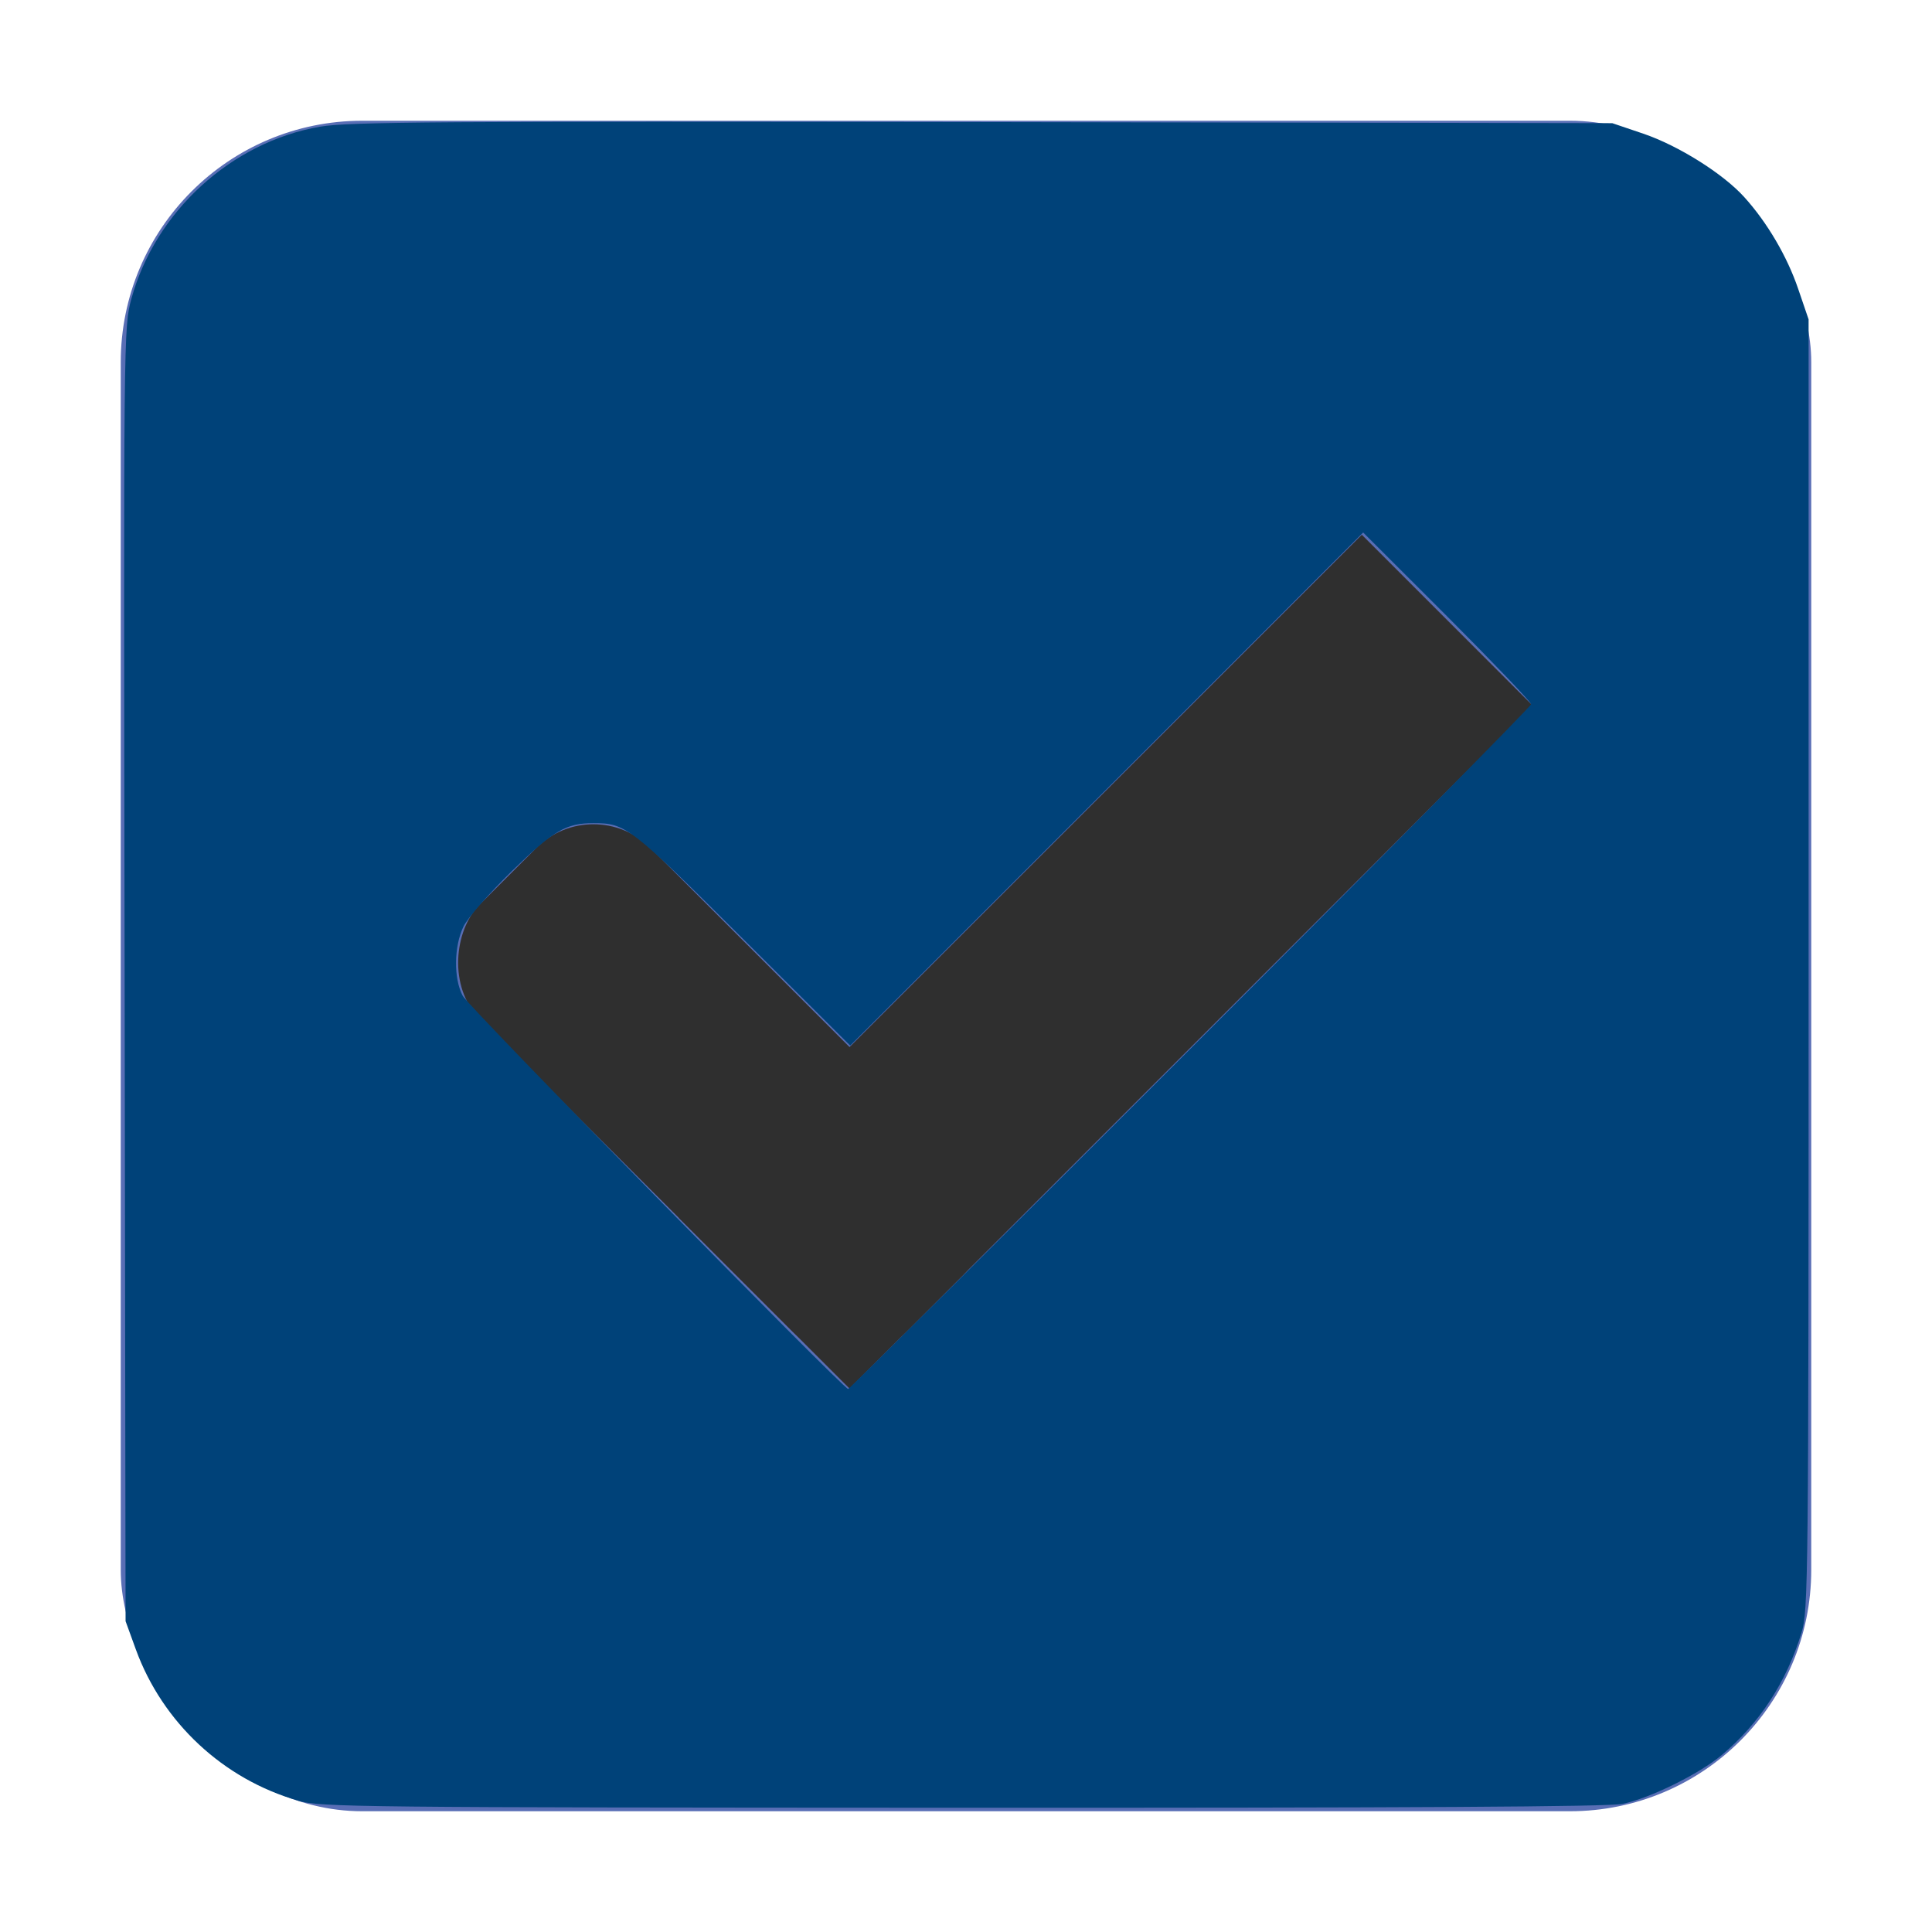 <?xml version="1.0" encoding="UTF-8" standalone="no"?>
<!-- Created with Inkscape (http://www.inkscape.org/) -->

<svg
   xmlns:dc="http://purl.org/dc/elements/1.1/"
   xmlns:cc="http://creativecommons.org/ns#"
   xmlns:rdf="http://www.w3.org/1999/02/22-rdf-syntax-ns#"
   xmlns:svg="http://www.w3.org/2000/svg"
   xmlns="http://www.w3.org/2000/svg"
   xmlns:sodipodi="http://sodipodi.sourceforge.net/DTD/sodipodi-0.dtd"
   xmlns:inkscape="http://www.inkscape.org/namespaces/inkscape"
   width="16"
   height="16"
   id="svg2"
   version="1.1"
   inkscape:version="0.92.3 (2405546, 2018-03-11)"
   sodipodi:docname="checkbox-checked-focused.svg"
   inkscape:export-filename="/home/steffen/.local/share/themes/neu2/gtk-3.0/assets/dark/checkbox-unchecked.png"
   inkscape:export-xdpi="90"
   inkscape:export-ydpi="90">
  <defs
     id="defs4">
    <linearGradient
       id="linearGradient3768-6">
      <stop
         style="stop-color:#0f0f0f;stop-opacity:1;"
         offset="0"
         id="stop3770-6" />
      <stop
         id="stop3778-2"
         offset="0.078"
         style="stop-color:#171717;stop-opacity:1;" />
      <stop
         style="stop-color:#171717;stop-opacity:1;"
         offset="0.974"
         id="stop3774-0" />
      <stop
         style="stop-color:#1b1b1b;stop-opacity:1;"
         offset="1"
         id="stop3776-1" />
    </linearGradient>
  </defs>
  <sodipodi:namedview
     id="base"
     pagecolor="#ffffff"
     bordercolor="#666666"
     borderopacity="1.0"
     inkscape:pageopacity="0.0"
     inkscape:pageshadow="2"
     inkscape:zoom="32.000001"
     inkscape:cx="2.224145"
     inkscape:cy="9.0397493"
     inkscape:document-units="px"
     inkscape:current-layer="layer1"
     showgrid="true"
     inkscape:snap-bbox="true"
     showguides="true"
     inkscape:guide-bbox="true"
     inkscape:showpageshadow="false"
     showborder="true"
     inkscape:window-width="1920"
     inkscape:window-height="1013"
     inkscape:window-x="0"
     inkscape:window-y="0"
     inkscape:window-maximized="1"
     inkscape:bbox-paths="true"
     inkscape:bbox-nodes="true"
     inkscape:snap-bbox-edge-midpoints="true">
    <inkscape:grid
       type="xygrid"
       id="grid2985"
       empspacing="5"
       visible="true"
       enabled="true"
       snapvisiblegridlinesonly="true" />
  </sodipodi:namedview>
  <g
     inkscape:label="Ebene 1"
     inkscape:groupmode="layer"
     id="layer1"
     transform="translate(0,-1036.362)">
    <g
       transform="translate(-17,1036)"
       style="display:inline"
       id="checkbox-unchecked-5-59"
       inkscape:label="#g22047">
      <g
         inkscape:label="#g21853"
         id="sdsd-7-54">
        <g
           id="scdsdcd-5-8"
           inkscape:label="#g14325"
           transform="translate(0,-30)">
          <g
             style="display:inline"
             id="g15812-6-6-1-5-4"
             transform="matrix(0.93,0,0,0.929,-156.751,-212.962)">
            <g
               transform="matrix(0.509,0,0,0.517,161.793,197.564)"
               id="g5489-2-9-6-8-8-53-5"
               style="display:inline">
              <g
                 id="g5428-8-1-4-0-0-4-2" />
            </g>
          </g>
          <rect
             y="30.362"
             x="17"
             height="16"
             width="16"
             id="rect13523-7-11"
             style="color:#000000;display:inline;overflow:visible;visibility:visible;fill:none;stroke:none;stroke-width:2;marker:none;enable-background:accumulate" />
          <g
             id="g5400-6-68">
            <rect
               ry="2"
               style="color:#000000;display:inline;overflow:visible;visibility:visible;fill:#596eb5;fill-opacity:1;stroke:#000000;stroke-width:0;stroke-linecap:butt;stroke-linejoin:round;stroke-miterlimit:4;stroke-dasharray:none;stroke-dashoffset:0;stroke-opacity:1;marker:none;enable-background:accumulate"
               id="rect5147-9-1-5-7-6-7-4"
               width="14"
               height="14"
               x="18"
               y="31.362"
               rx="2" />
          </g>
        </g>
      </g>
    </g>
    <g
       style="display:inline"
       id="checkbox-checked-dark-7-37"
       inkscape:label="Ebene 1">
      <g
         style="opacity:0.85;fill:#1a1a1a;fill-opacity:1"
         transform="rotate(45,-3.26,1033.662)"
         id="g3981-6-4-97" />
      <g
         transform="rotate(45,7.5,1026.362)"
         id="g4049-2-5">
        <g
           transform="translate(12.374,11.531)"
           id="g4056-7-6">
          <g
             style="fill:#3b3c3e;fill-opacity:1"
             transform="translate(-3,-5)"
             id="g3981-0-8">
            <rect
               style="fill:#2f2f2f;fill-opacity:1;stroke:none"
               id="rect3977-39-90"
               width="5"
               height="2"
               x="8"
               y="1033.362"
               rx="0.667"
               ry="0.667" />
            <rect
               style="fill:#2f2f2f;fill-opacity:1;stroke:none"
               id="rect3979-7-60"
               width="2"
               height="8"
               x="11"
               y="1027.362"
               ry="0" />
          </g>
          <rect
             transform="translate(0,1036.362)"
             y="-8"
             x="5"
             height="1"
             width="3"
             id="rect4047-81-5"
             style="fill:#eeeeee;fill-opacity:0;stroke:none" />
        </g>
      </g>
    </g>
    <path
       style="fill:#000000;fill-opacity:0;stroke-width:0.031"
       d="M 2.468,14.912 C 1.85,14.735 1.346,14.266 1.125,13.66 L 1.04,13.426 1.032,8.069 C 1.023,2.732 1.024,2.711 1.088,2.475 1.286,1.751 1.917,1.175 2.652,1.049 c 0.23,-0.04 0.997,-0.045 5.484,-0.038 l 5.216,0.009 0.257,0.087 c 0.289,0.098 0.661,0.331 0.836,0.525 0.191,0.211 0.356,0.493 0.447,0.761 l 0.086,0.252 v 5.344 c 0,5.106 -0.003,5.352 -0.058,5.531 -0.127,0.414 -0.349,0.753 -0.663,1.016 -0.188,0.157 -0.595,0.357 -0.82,0.403 -0.116,0.024 -1.755,0.033 -5.469,0.032 -5.006,-0.002 -5.314,-0.005 -5.5,-0.058 z M 9.86,8.684 C 11.411,7.133 12.68,5.849 12.68,5.832 c 0,-0.017 -0.313,-0.344 -0.695,-0.727 L 11.289,4.41 9.165,6.535 7.041,8.659 6.15,7.772 C 5.216,6.843 5.182,6.817 4.915,6.817 c -0.228,0 -0.331,0.061 -0.676,0.397 -0.19,0.186 -0.365,0.386 -0.401,0.46 -0.079,0.164 -0.082,0.43 -0.006,0.573 0.047,0.089 3.15,3.253 3.192,3.256 0.009,4.6e-4 1.285,-1.268 2.836,-2.819 z"
       id="path857"
       inkscape:connector-curvature="0"
       transform="translate(0,1036.362)" />
    <path
       style="fill:#000000;fill-opacity:0;stroke-width:0.031"
       d="M 2.468,14.912 C 1.85,14.735 1.346,14.266 1.125,13.66 L 1.04,13.426 1.032,8.069 C 1.023,2.732 1.024,2.711 1.088,2.475 1.286,1.751 1.917,1.175 2.652,1.049 c 0.23,-0.04 0.997,-0.045 5.484,-0.038 l 5.216,0.009 0.257,0.087 c 0.289,0.098 0.661,0.331 0.836,0.525 0.191,0.211 0.356,0.493 0.447,0.761 l 0.086,0.252 v 5.344 c 0,5.106 -0.003,5.352 -0.058,5.531 -0.127,0.414 -0.349,0.753 -0.663,1.016 -0.188,0.157 -0.595,0.357 -0.82,0.403 -0.116,0.024 -1.755,0.033 -5.469,0.032 -5.006,-0.002 -5.314,-0.005 -5.5,-0.058 z M 9.86,8.684 C 11.411,7.133 12.68,5.849 12.68,5.832 c 0,-0.017 -0.313,-0.344 -0.695,-0.727 L 11.289,4.41 9.165,6.535 7.041,8.659 6.15,7.772 C 5.216,6.843 5.182,6.817 4.915,6.817 c -0.228,0 -0.331,0.061 -0.676,0.397 -0.19,0.186 -0.365,0.386 -0.401,0.46 -0.079,0.164 -0.082,0.43 -0.006,0.573 0.047,0.089 3.15,3.253 3.192,3.256 0.009,4.6e-4 1.285,-1.268 2.836,-2.819 z"
       id="path859"
       inkscape:connector-curvature="0"
       transform="translate(0,1036.362)" />
    <path
       style="fill:#000000;fill-opacity:0;stroke-width:0.031"
       d="M 2.468,14.912 C 1.85,14.735 1.346,14.266 1.125,13.66 L 1.04,13.426 1.032,8.069 C 1.023,2.732 1.024,2.711 1.088,2.475 1.286,1.751 1.917,1.175 2.652,1.049 c 0.23,-0.04 0.997,-0.045 5.484,-0.038 l 5.216,0.009 0.257,0.087 c 0.289,0.098 0.661,0.331 0.836,0.525 0.191,0.211 0.356,0.493 0.447,0.761 l 0.086,0.252 v 5.344 c 0,5.106 -0.003,5.352 -0.058,5.531 -0.127,0.414 -0.349,0.753 -0.663,1.016 -0.188,0.157 -0.595,0.357 -0.82,0.403 -0.116,0.024 -1.755,0.033 -5.469,0.032 -5.006,-0.002 -5.314,-0.005 -5.5,-0.058 z M 9.86,8.684 C 11.411,7.133 12.68,5.849 12.68,5.832 c 0,-0.017 -0.313,-0.344 -0.695,-0.727 L 11.289,4.41 9.165,6.535 7.041,8.659 6.15,7.772 C 5.216,6.843 5.182,6.817 4.915,6.817 c -0.228,0 -0.331,0.061 -0.676,0.397 -0.19,0.186 -0.365,0.386 -0.401,0.46 -0.079,0.164 -0.082,0.43 -0.006,0.573 0.047,0.089 3.15,3.253 3.192,3.256 0.009,4.6e-4 1.285,-1.268 2.836,-2.819 z"
       id="path861"
       inkscape:connector-curvature="0"
       transform="translate(0,1036.362)" />
    <path
       style="fill:#000000;fill-opacity:0;stroke-width:0.031"
       d="M 2.468,14.912 C 1.85,14.735 1.346,14.266 1.125,13.66 L 1.04,13.426 1.032,8.069 C 1.023,2.732 1.024,2.711 1.088,2.475 1.286,1.751 1.917,1.175 2.652,1.049 c 0.23,-0.04 0.997,-0.045 5.484,-0.038 l 5.216,0.009 0.257,0.087 c 0.289,0.098 0.661,0.331 0.836,0.525 0.191,0.211 0.356,0.493 0.447,0.761 l 0.086,0.252 v 5.344 c 0,5.106 -0.003,5.352 -0.058,5.531 -0.127,0.414 -0.349,0.753 -0.663,1.016 -0.188,0.157 -0.595,0.357 -0.82,0.403 -0.116,0.024 -1.755,0.033 -5.469,0.032 -5.006,-0.002 -5.314,-0.005 -5.5,-0.058 z M 9.86,8.684 C 11.411,7.133 12.68,5.849 12.68,5.832 c 0,-0.017 -0.313,-0.344 -0.695,-0.727 L 11.289,4.41 9.165,6.535 7.041,8.659 6.15,7.772 C 5.216,6.843 5.182,6.817 4.915,6.817 c -0.228,0 -0.331,0.061 -0.676,0.397 -0.19,0.186 -0.365,0.386 -0.401,0.46 -0.079,0.164 -0.082,0.43 -0.006,0.573 0.047,0.089 3.15,3.253 3.192,3.256 0.009,4.6e-4 1.285,-1.268 2.836,-2.819 z"
       id="path863"
       inkscape:connector-curvature="0"
       transform="translate(0,1036.362)" />
    <path
       style="fill:#000000;fill-opacity:0;stroke-width:0.031"
       d="M 2.468,14.912 C 1.85,14.735 1.346,14.266 1.125,13.66 L 1.04,13.426 1.032,8.069 C 1.023,2.732 1.024,2.711 1.088,2.475 1.286,1.751 1.917,1.175 2.652,1.049 c 0.23,-0.04 0.997,-0.045 5.484,-0.038 l 5.216,0.009 0.257,0.087 c 0.289,0.098 0.661,0.331 0.836,0.525 0.191,0.211 0.356,0.493 0.447,0.761 l 0.086,0.252 v 5.344 c 0,5.106 -0.003,5.352 -0.058,5.531 -0.127,0.414 -0.349,0.753 -0.663,1.016 -0.188,0.157 -0.595,0.357 -0.82,0.403 -0.116,0.024 -1.755,0.033 -5.469,0.032 -5.006,-0.002 -5.314,-0.005 -5.5,-0.058 z M 9.86,8.684 C 11.411,7.133 12.68,5.849 12.68,5.832 c 0,-0.017 -0.313,-0.344 -0.695,-0.727 L 11.289,4.41 9.165,6.535 7.041,8.659 6.15,7.772 C 5.216,6.843 5.182,6.817 4.915,6.817 c -0.228,0 -0.331,0.061 -0.676,0.397 -0.19,0.186 -0.365,0.386 -0.401,0.46 -0.079,0.164 -0.082,0.43 -0.006,0.573 0.047,0.089 3.15,3.253 3.192,3.256 0.009,4.6e-4 1.285,-1.268 2.836,-2.819 z"
       id="path865"
       inkscape:connector-curvature="0"
       transform="translate(0,1036.362)" />
    <path
       style="fill:#000000;fill-opacity:0;stroke-width:0.031"
       d="M 2.468,14.912 C 1.85,14.735 1.346,14.266 1.125,13.66 L 1.04,13.426 1.032,8.069 C 1.023,2.732 1.024,2.711 1.088,2.475 1.286,1.751 1.917,1.175 2.652,1.049 c 0.23,-0.04 0.997,-0.045 5.484,-0.038 l 5.216,0.009 0.257,0.087 c 0.289,0.098 0.661,0.331 0.836,0.525 0.191,0.211 0.356,0.493 0.447,0.761 l 0.086,0.252 v 5.344 c 0,5.106 -0.003,5.352 -0.058,5.531 -0.127,0.414 -0.349,0.753 -0.663,1.016 -0.188,0.157 -0.595,0.357 -0.82,0.403 -0.116,0.024 -1.755,0.033 -5.469,0.032 -5.006,-0.002 -5.314,-0.005 -5.5,-0.058 z M 9.86,8.684 C 11.411,7.133 12.68,5.849 12.68,5.832 c 0,-0.017 -0.313,-0.344 -0.695,-0.727 L 11.289,4.41 9.165,6.535 7.041,8.659 6.15,7.772 C 5.216,6.843 5.182,6.817 4.915,6.817 c -0.228,0 -0.331,0.061 -0.676,0.397 -0.19,0.186 -0.365,0.386 -0.401,0.46 -0.079,0.164 -0.082,0.43 -0.006,0.573 0.047,0.089 3.15,3.253 3.192,3.256 0.009,4.6e-4 1.285,-1.268 2.836,-2.819 z"
       id="path867"
       inkscape:connector-curvature="0"
       transform="translate(0,1036.362)" />
    <path
       style="fill:#000000;fill-opacity:0;stroke-width:0.031"
       d="M 2.468,14.912 C 1.85,14.735 1.346,14.266 1.125,13.66 L 1.04,13.426 1.032,8.069 C 1.023,2.732 1.024,2.711 1.088,2.475 1.286,1.751 1.917,1.175 2.652,1.049 c 0.23,-0.04 0.997,-0.045 5.484,-0.038 l 5.216,0.009 0.257,0.087 c 0.289,0.098 0.661,0.331 0.836,0.525 0.191,0.211 0.356,0.493 0.447,0.761 l 0.086,0.252 v 5.344 c 0,5.106 -0.003,5.352 -0.058,5.531 -0.127,0.414 -0.349,0.753 -0.663,1.016 -0.188,0.157 -0.595,0.357 -0.82,0.403 -0.116,0.024 -1.755,0.033 -5.469,0.032 -5.006,-0.002 -5.314,-0.005 -5.5,-0.058 z M 9.86,8.684 C 11.411,7.133 12.68,5.849 12.68,5.832 c 0,-0.017 -0.313,-0.344 -0.695,-0.727 L 11.289,4.41 9.165,6.535 7.041,8.659 6.15,7.772 C 5.216,6.843 5.182,6.817 4.915,6.817 c -0.228,0 -0.331,0.061 -0.676,0.397 -0.19,0.186 -0.365,0.386 -0.401,0.46 -0.079,0.164 -0.082,0.43 -0.006,0.573 0.047,0.089 3.15,3.253 3.192,3.256 0.009,4.6e-4 1.285,-1.268 2.836,-2.819 z"
       id="path869"
       inkscape:connector-curvature="0"
       transform="translate(0,1036.362)" />
    <path
       style="fill:#004279;fill-opacity:1;stroke-width:0.031"
       d="M 2.468,14.912 C 1.85,14.735 1.346,14.266 1.125,13.66 L 1.04,13.426 1.032,8.069 C 1.023,2.732 1.024,2.711 1.088,2.475 1.286,1.751 1.917,1.175 2.652,1.049 c 0.23,-0.04 0.997,-0.045 5.484,-0.038 l 5.216,0.009 0.257,0.087 c 0.289,0.098 0.661,0.331 0.836,0.525 0.191,0.211 0.356,0.493 0.447,0.761 l 0.086,0.252 v 5.344 c 0,5.106 -0.003,5.352 -0.058,5.531 -0.127,0.414 -0.349,0.753 -0.663,1.016 -0.188,0.157 -0.595,0.357 -0.82,0.403 -0.116,0.024 -1.755,0.033 -5.469,0.032 -5.006,-0.002 -5.314,-0.005 -5.5,-0.058 z M 9.86,8.684 C 11.411,7.133 12.68,5.849 12.68,5.832 c 0,-0.017 -0.313,-0.344 -0.695,-0.727 L 11.289,4.41 9.165,6.535 7.041,8.659 6.15,7.772 C 5.216,6.843 5.182,6.817 4.915,6.817 c -0.228,0 -0.331,0.061 -0.676,0.397 -0.19,0.186 -0.365,0.386 -0.401,0.46 -0.079,0.164 -0.082,0.43 -0.006,0.573 0.047,0.089 3.15,3.253 3.192,3.256 0.009,4.6e-4 1.285,-1.268 2.836,-2.819 z"
       id="path871"
       inkscape:connector-curvature="0"
       transform="translate(0,1036.362)" />
  </g>
</svg>
